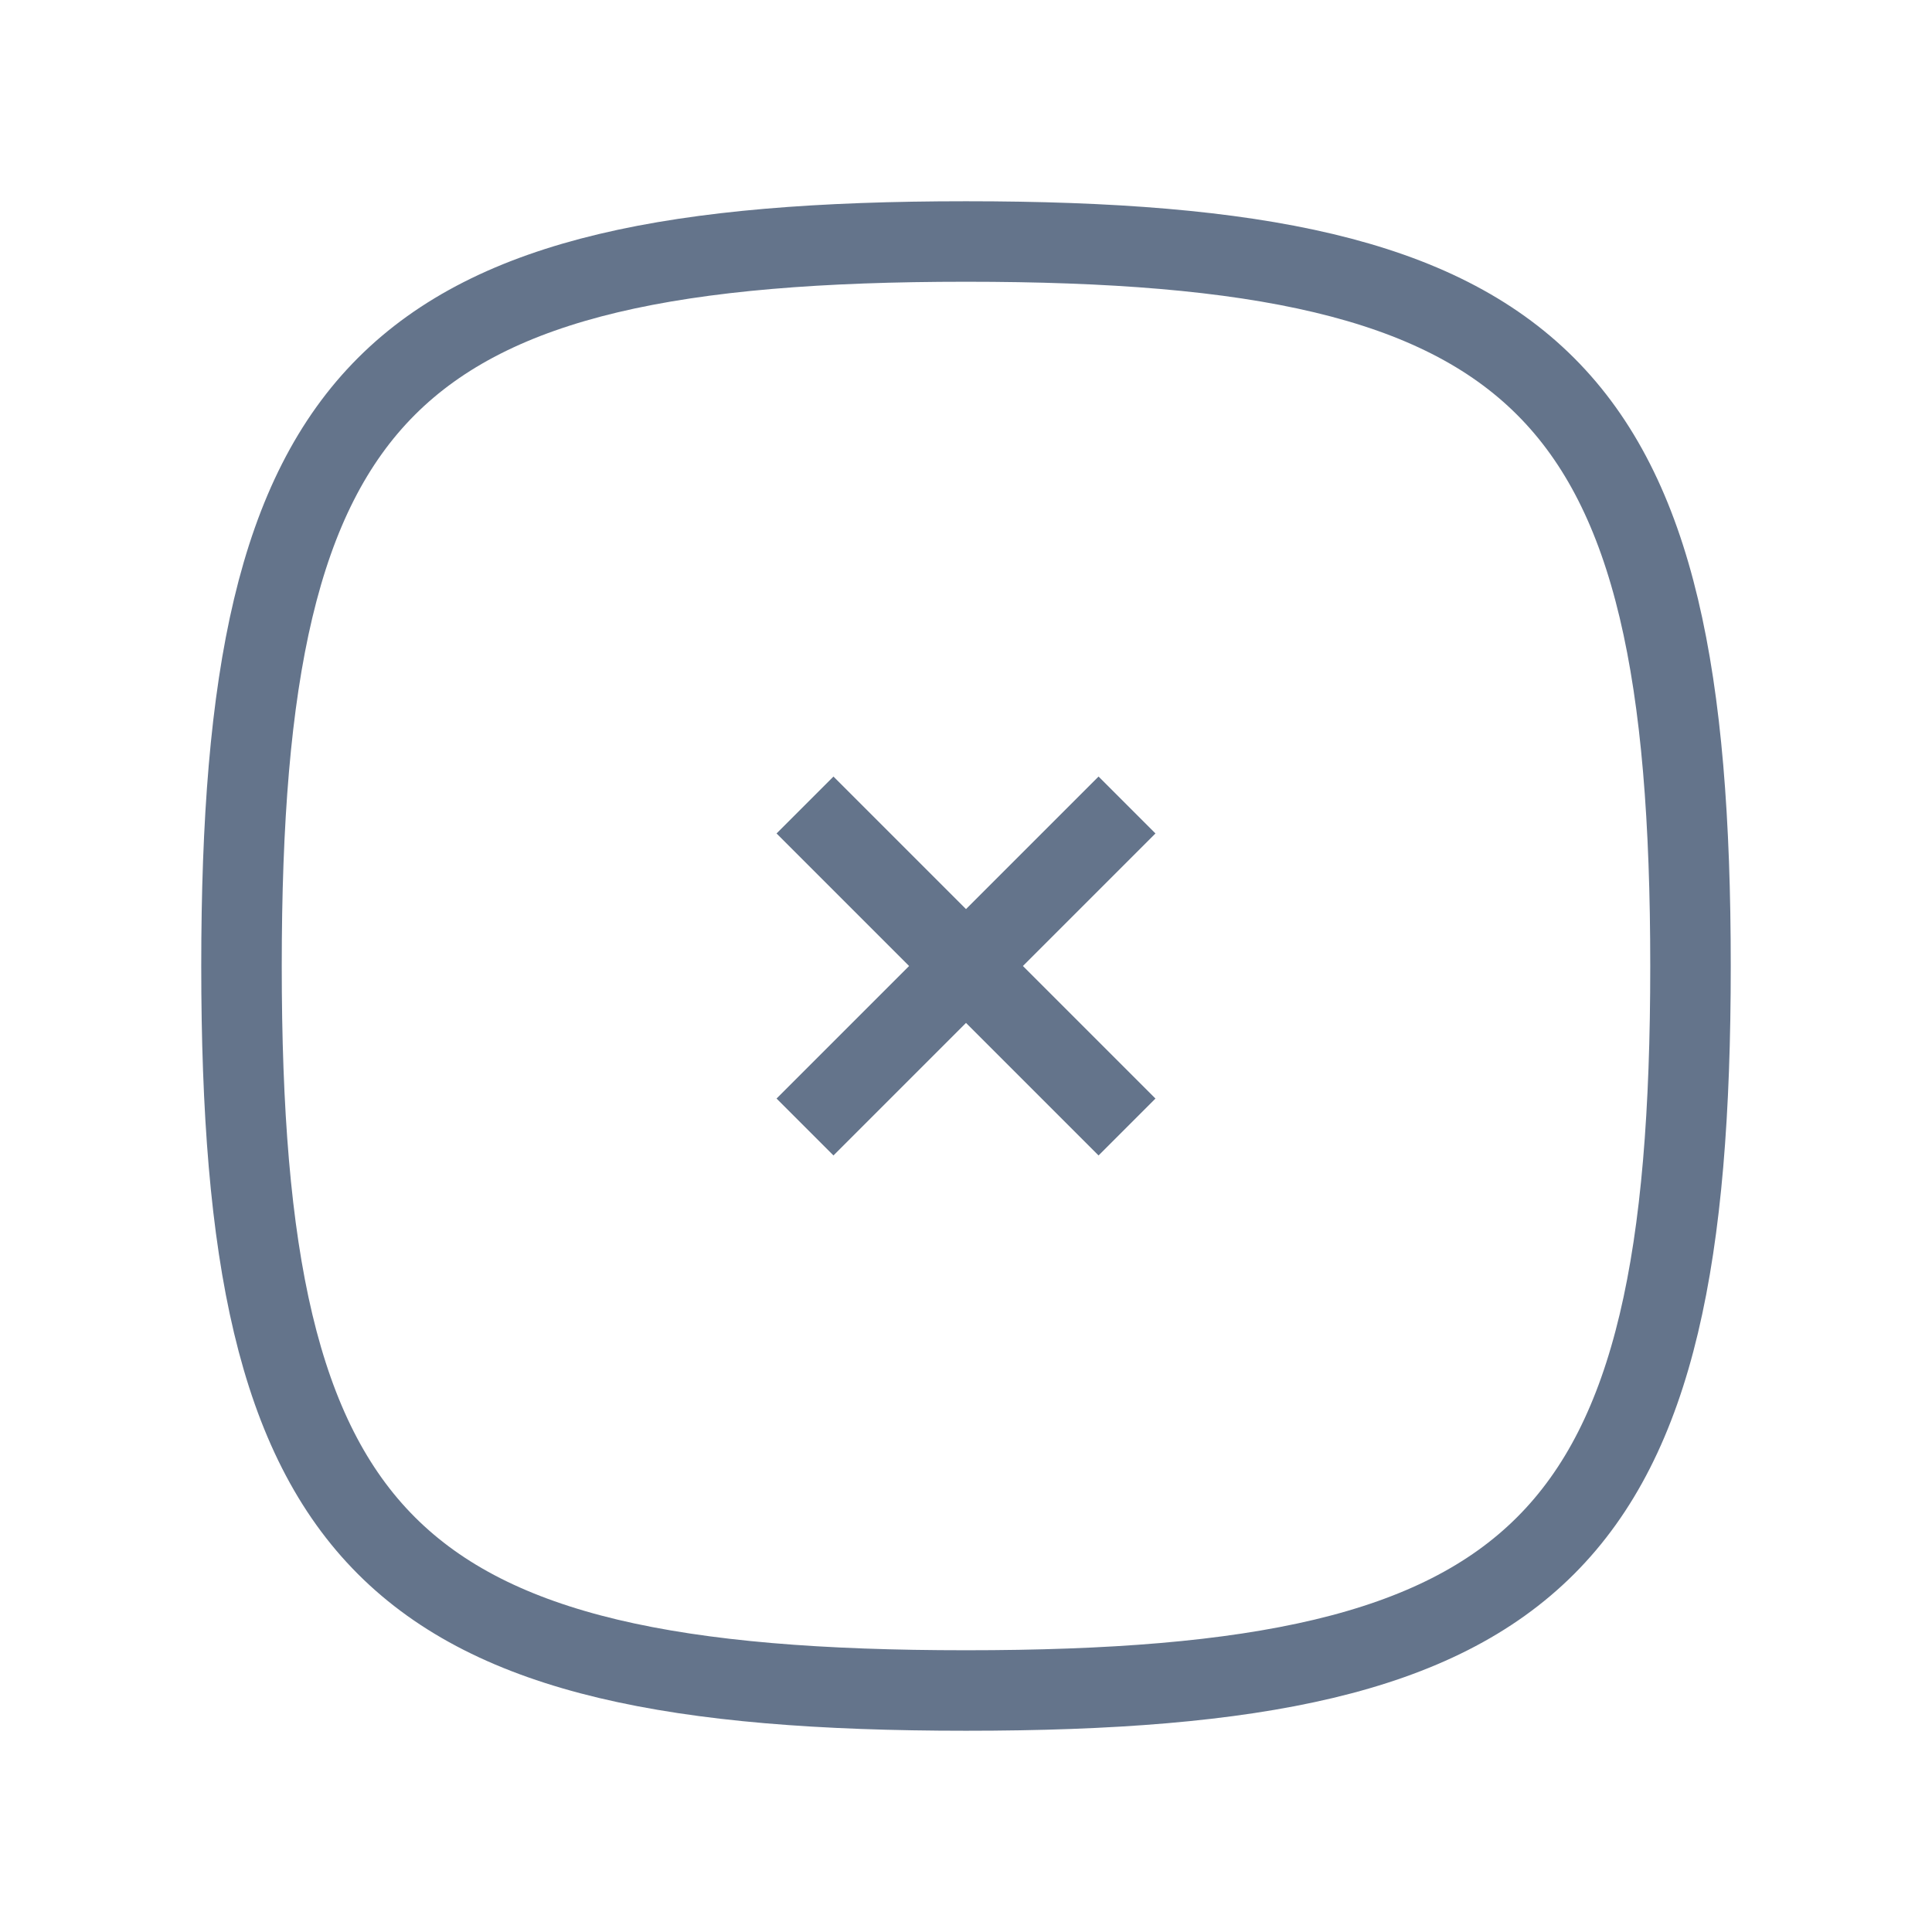 <svg xmlns="http://www.w3.org/2000/svg" className="icon icon-tabler icon-tabler-square-rounded-x hover:stroke-red-500" width="44" height="44" viewBox="0 0 24 24" strokeWidth="1.5" stroke="#64748b" fill="none" strokeLinecap="round" strokeLinejoin="round">
            <path stroke="none" d="M0 0h24v24H0z" fill="none"/>
            <path d="M10 10l4 4m0 -4l-4 4" />
            <path d="M12 3c7.2 0 9 1.8 9 9s-1.8 9 -9 9s-9 -1.8 -9 -9s1.8 -9 9 -9z" />
        </svg>